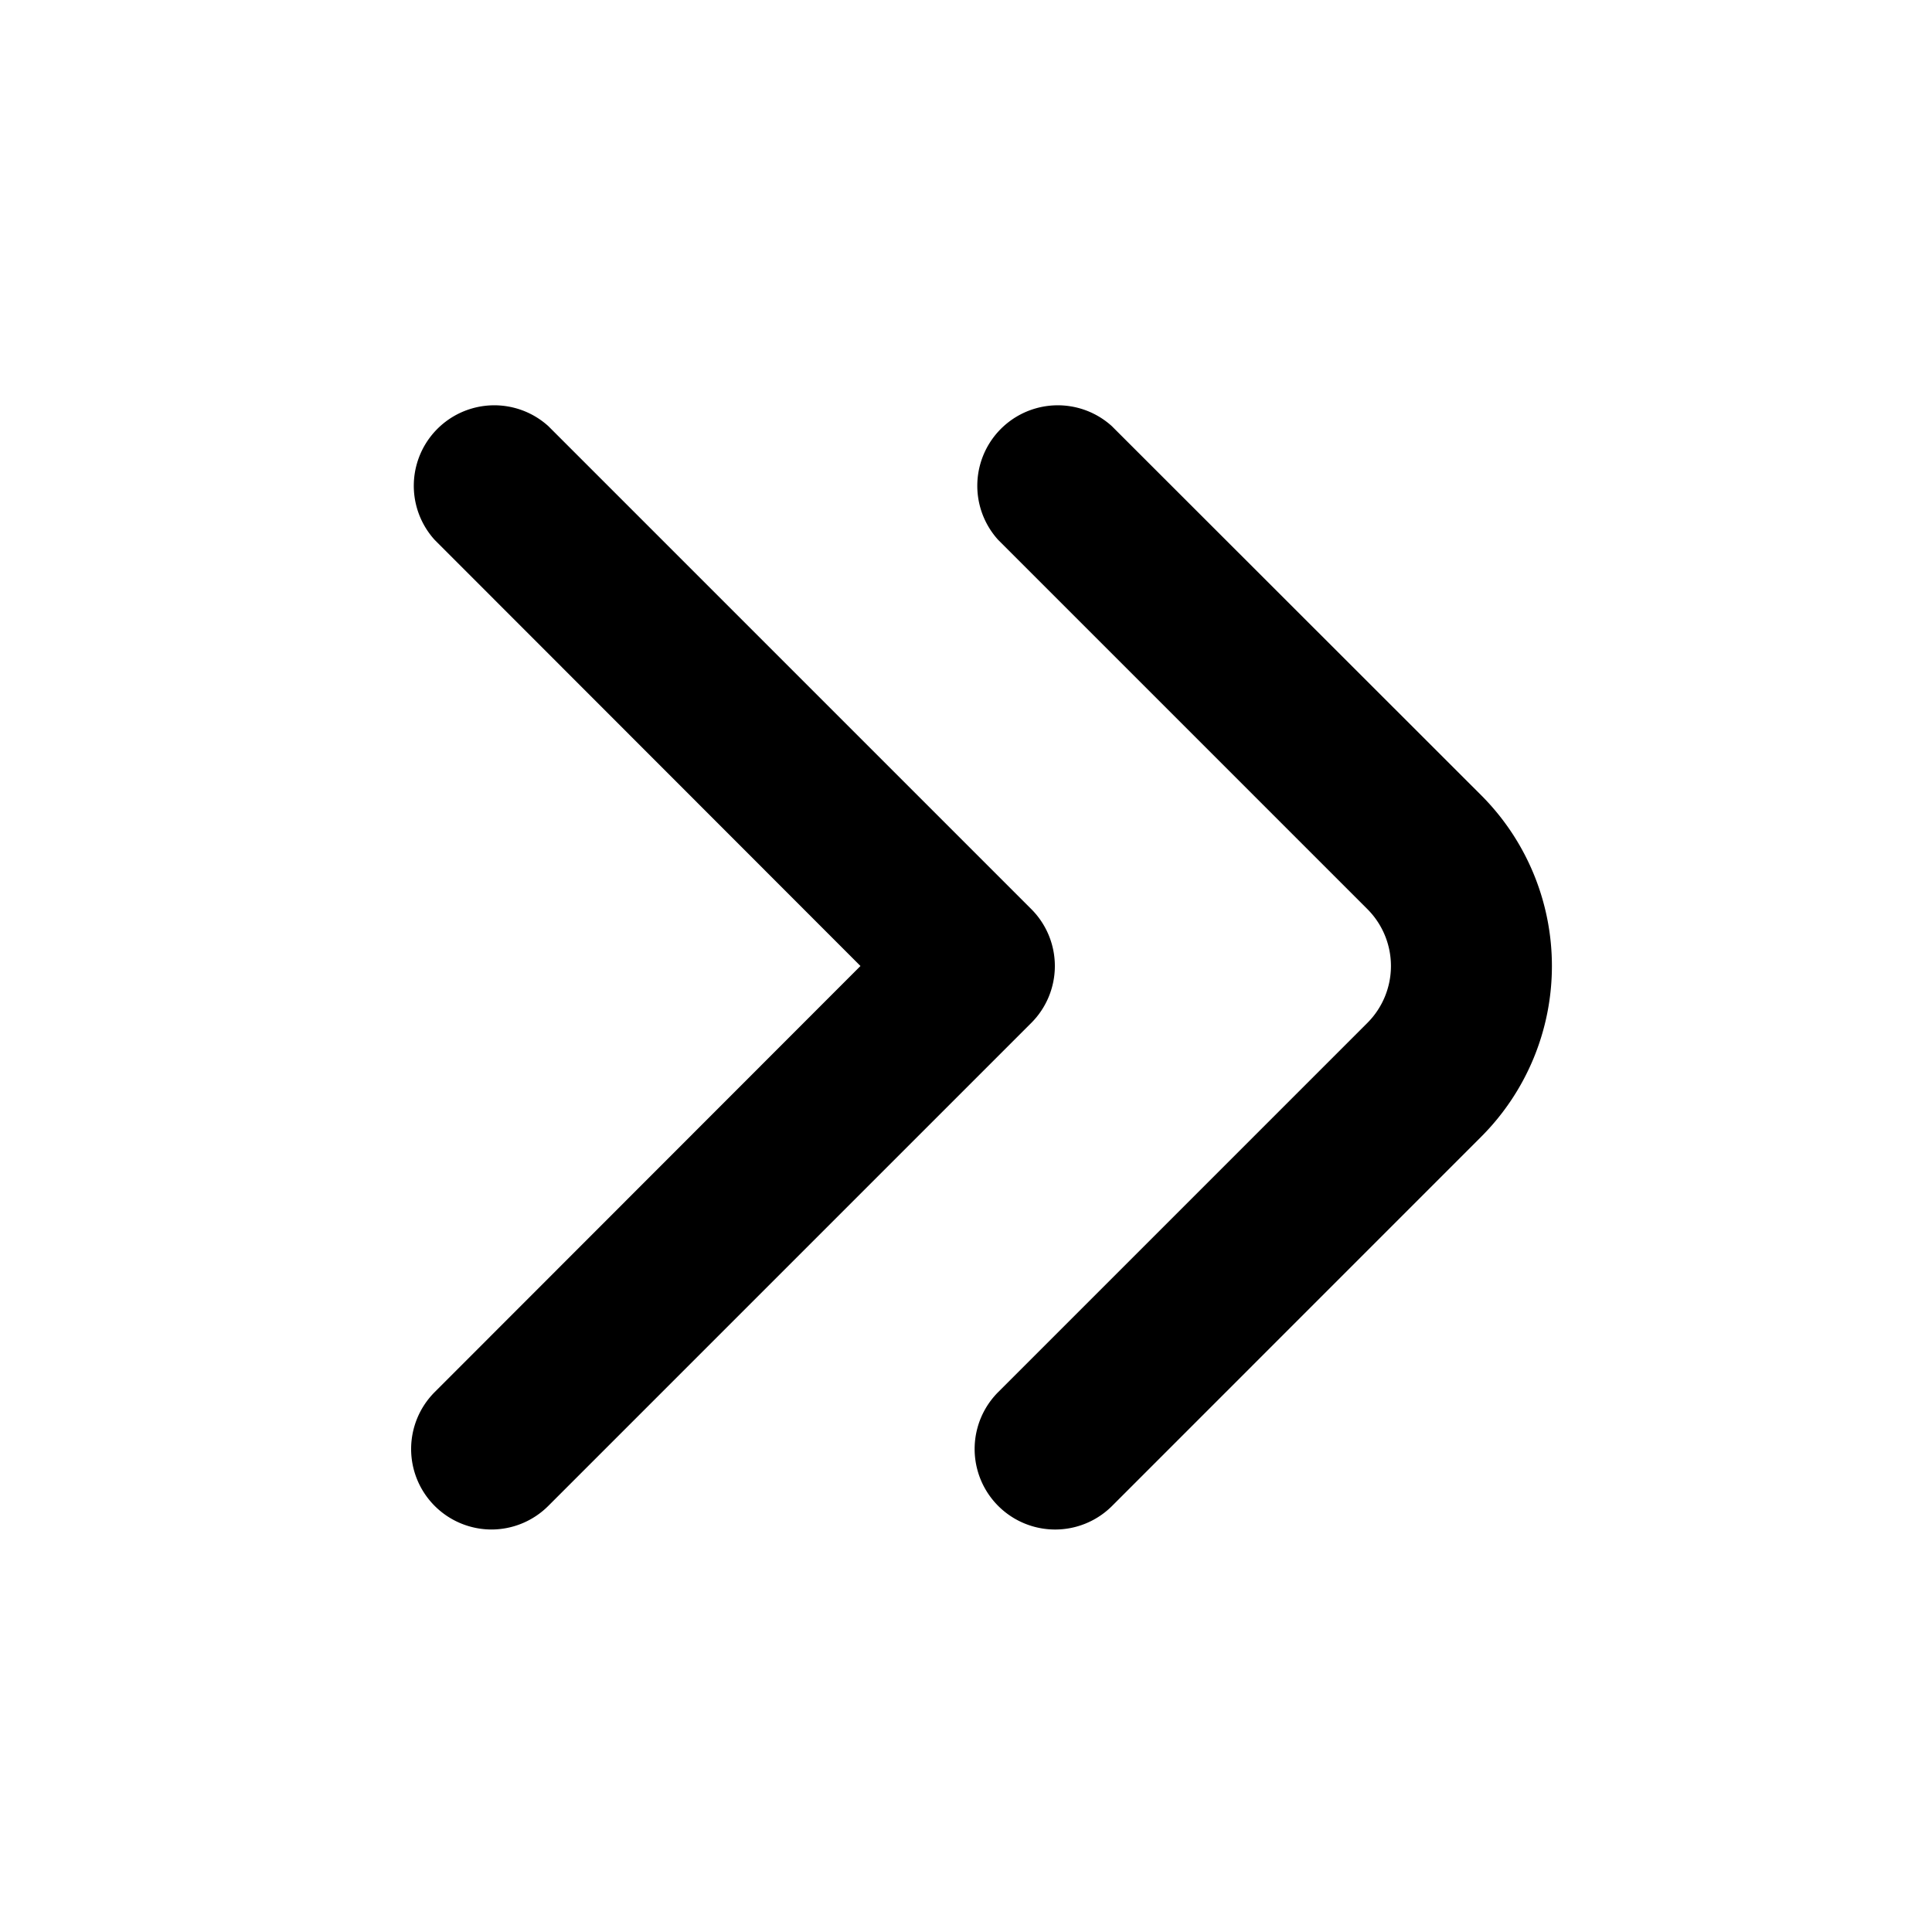 <svg id="Filled" xmlns="http://www.w3.org/2000/svg" viewBox="0 0 24 24"><title>151 double arrow right small</title><path d="M18.4,9.879,13.811,5.293A1,1,0,0,0,12.4,6.707l4.586,4.586a1,1,0,0,1,0,1.414L12.4,17.293a1,1,0,0,0,1.415,1.414L18.4,14.121A3,3,0,0,0,18.4,9.879Z"/><path d="M6.1,19A1,1,0,0,1,5.4,17.293L10.689,12,5.4,6.707A1,1,0,0,1,6.811,5.293l6,6a1,1,0,0,1,0,1.414l-6,6A1,1,0,0,1,6.1,19Z"/></svg>